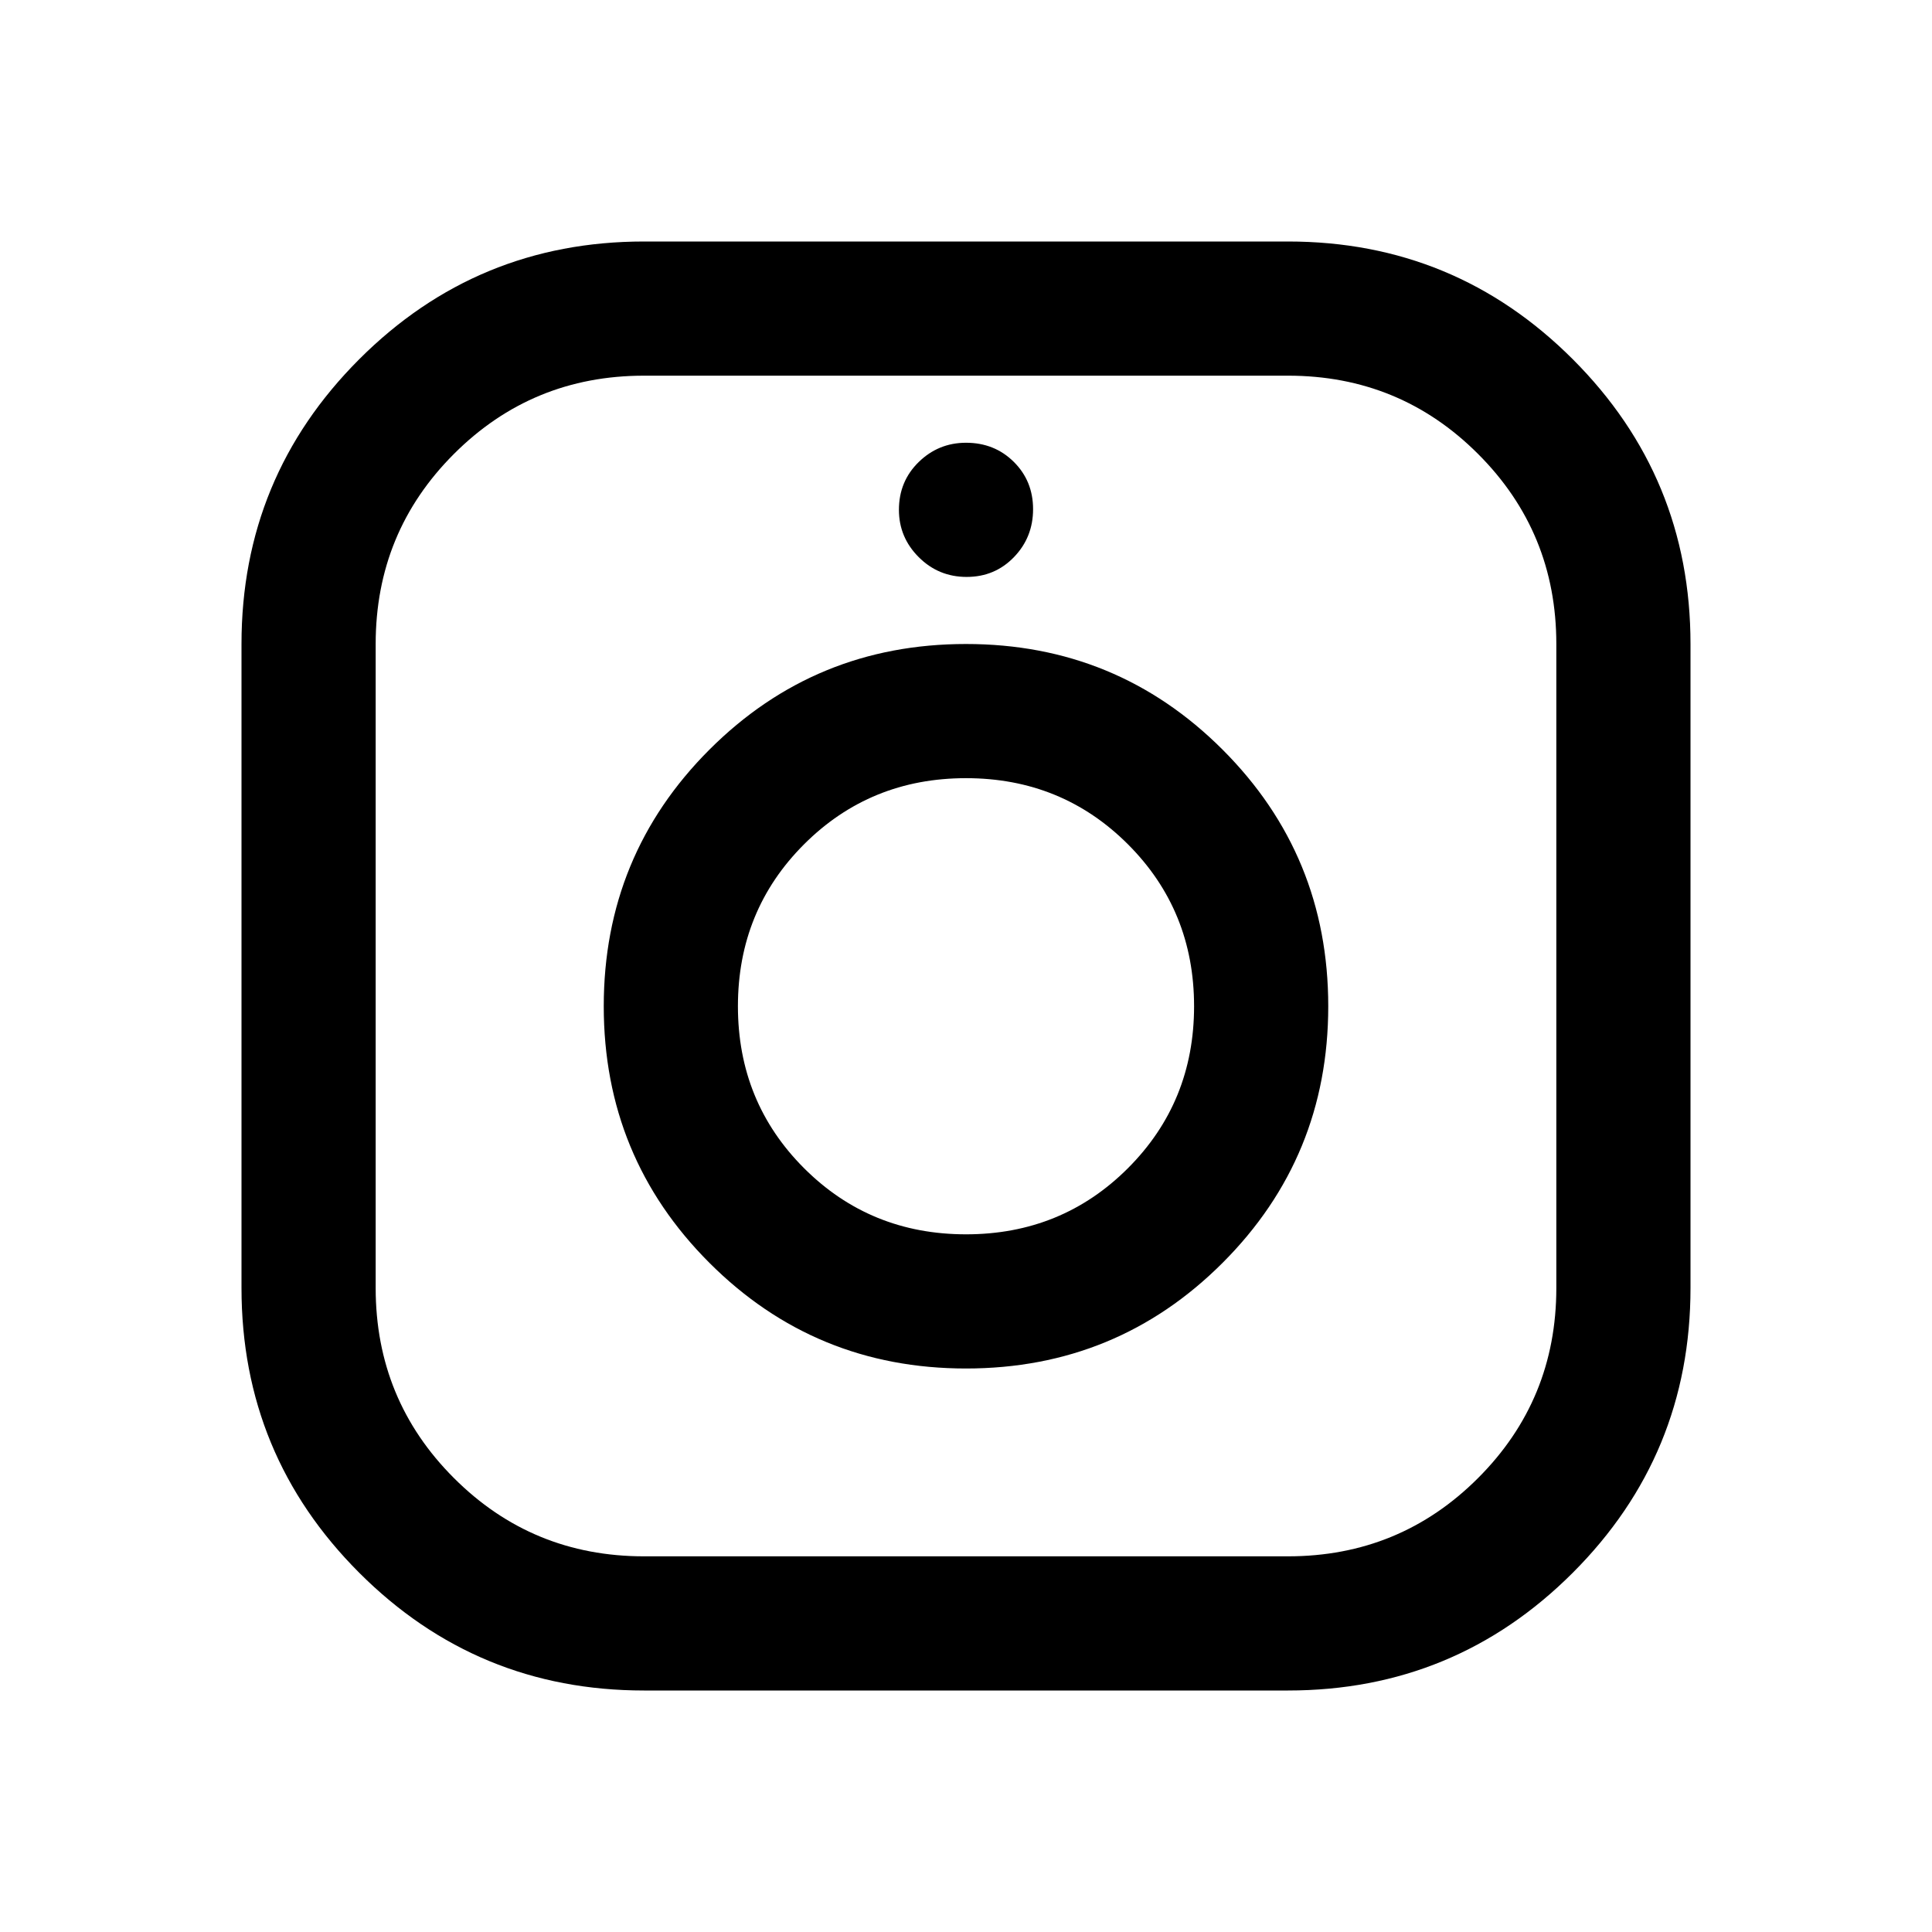 <svg xmlns="http://www.w3.org/2000/svg" height="40" viewBox="0 -960 960 960" width="40"><path d="M320-120q-83 0-141.5-58.5T120-320v-320q0-83 58.5-141.5T320-840h320q83 0 141.5 58.5T840-640v320q0 83-58.5 141.5T640-120H320Zm0-66.67h320q55.56 0 94.44-38.89 38.89-38.88 38.89-94.44v-320q0-55.56-38.89-94.44-38.88-38.89-94.44-38.89H320q-55.56 0-94.44 38.89-38.89 38.88-38.89 94.44v320q0 55.56 38.89 94.44 38.88 38.89 94.44 38.89ZM480-280q75 0 127.5-52.5T660-460q0-75-52.5-127.5T480-640q-75 0-127.5 52.5T300-460q0 75 52.5 127.5T480-280Zm0-66.67q-47.6 0-80.47-32.86-32.86-32.87-32.86-80.47t32.86-80.47q32.87-32.86 80.47-32.86t80.47 32.86q32.86 32.87 32.86 80.47t-32.86 80.47Q527.6-346.67 480-346.67Zm.33-326.66q14 0 23.5-9.84 9.5-9.83 9.5-23.83 0-14-9.58-23.5T480-740q-13.67 0-23.5 9.58-9.83 9.59-9.83 23.75 0 13.67 9.83 23.5 9.83 9.84 23.83 9.84ZM480-460Z"/></svg>